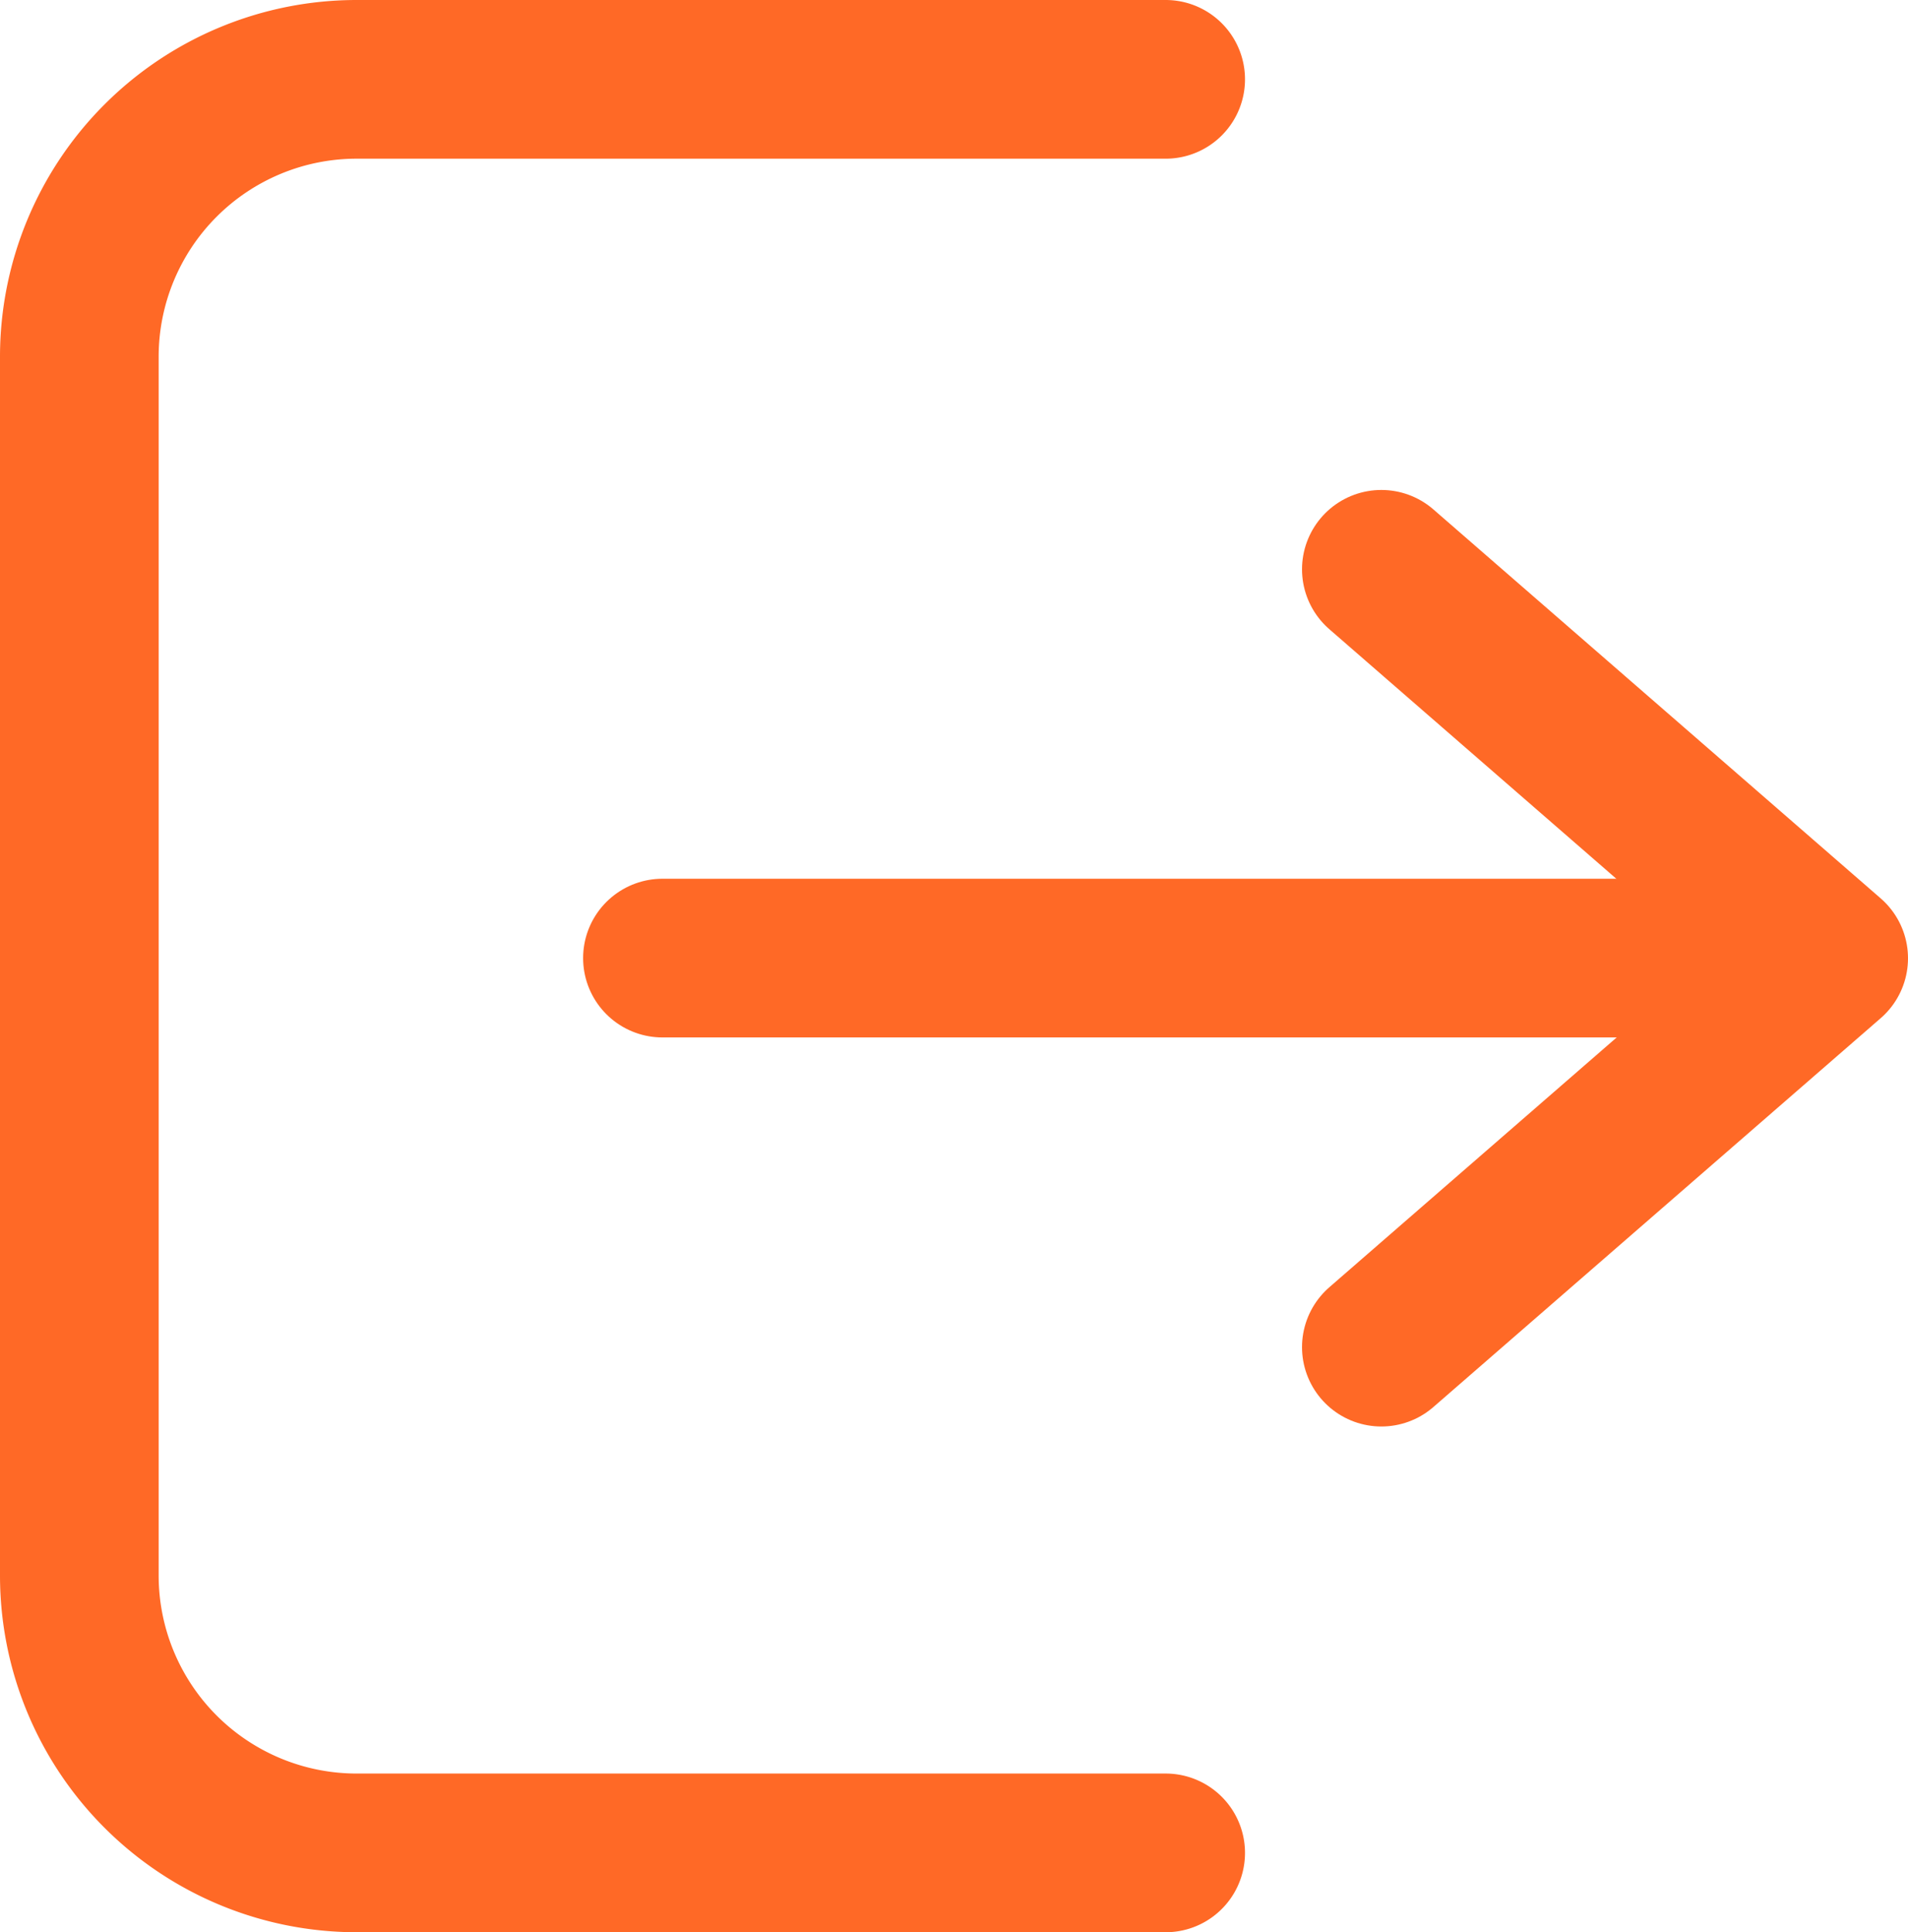 <svg xmlns="http://www.w3.org/2000/svg" width="20.444" height="20.701" viewBox="0 0 20.444 20.701">
  <g id="Log_out" transform="translate(-998.65 -888.65)">
    <path id="Tracciato_746" data-name="Tracciato 746" d="M1011.14,908.5h-8.668a2.972,2.972,0,0,1-2.972-2.972V892.472a2.972,2.972,0,0,1,2.972-2.972h8.668" fill="none" stroke="#ff6926" stroke-linecap="round" stroke-linejoin="round" stroke-width="1.7"/>
    <line id="Linea_38" data-name="Linea 38" x2="12.411" transform="translate(1005.748 898.914)" fill="none" stroke="#ff6926" stroke-linecap="round" stroke-linejoin="round" stroke-width="1.7"/>
    <path id="Tracciato_747" data-name="Tracciato 747" d="M1081,928.494l4.793-4.166L1081,920.161" transform="translate(-67.549 -25.412)" fill="none" stroke="#ff6926" stroke-linecap="round" stroke-linejoin="round" stroke-width="1.7"/>
  </g>
</svg>
